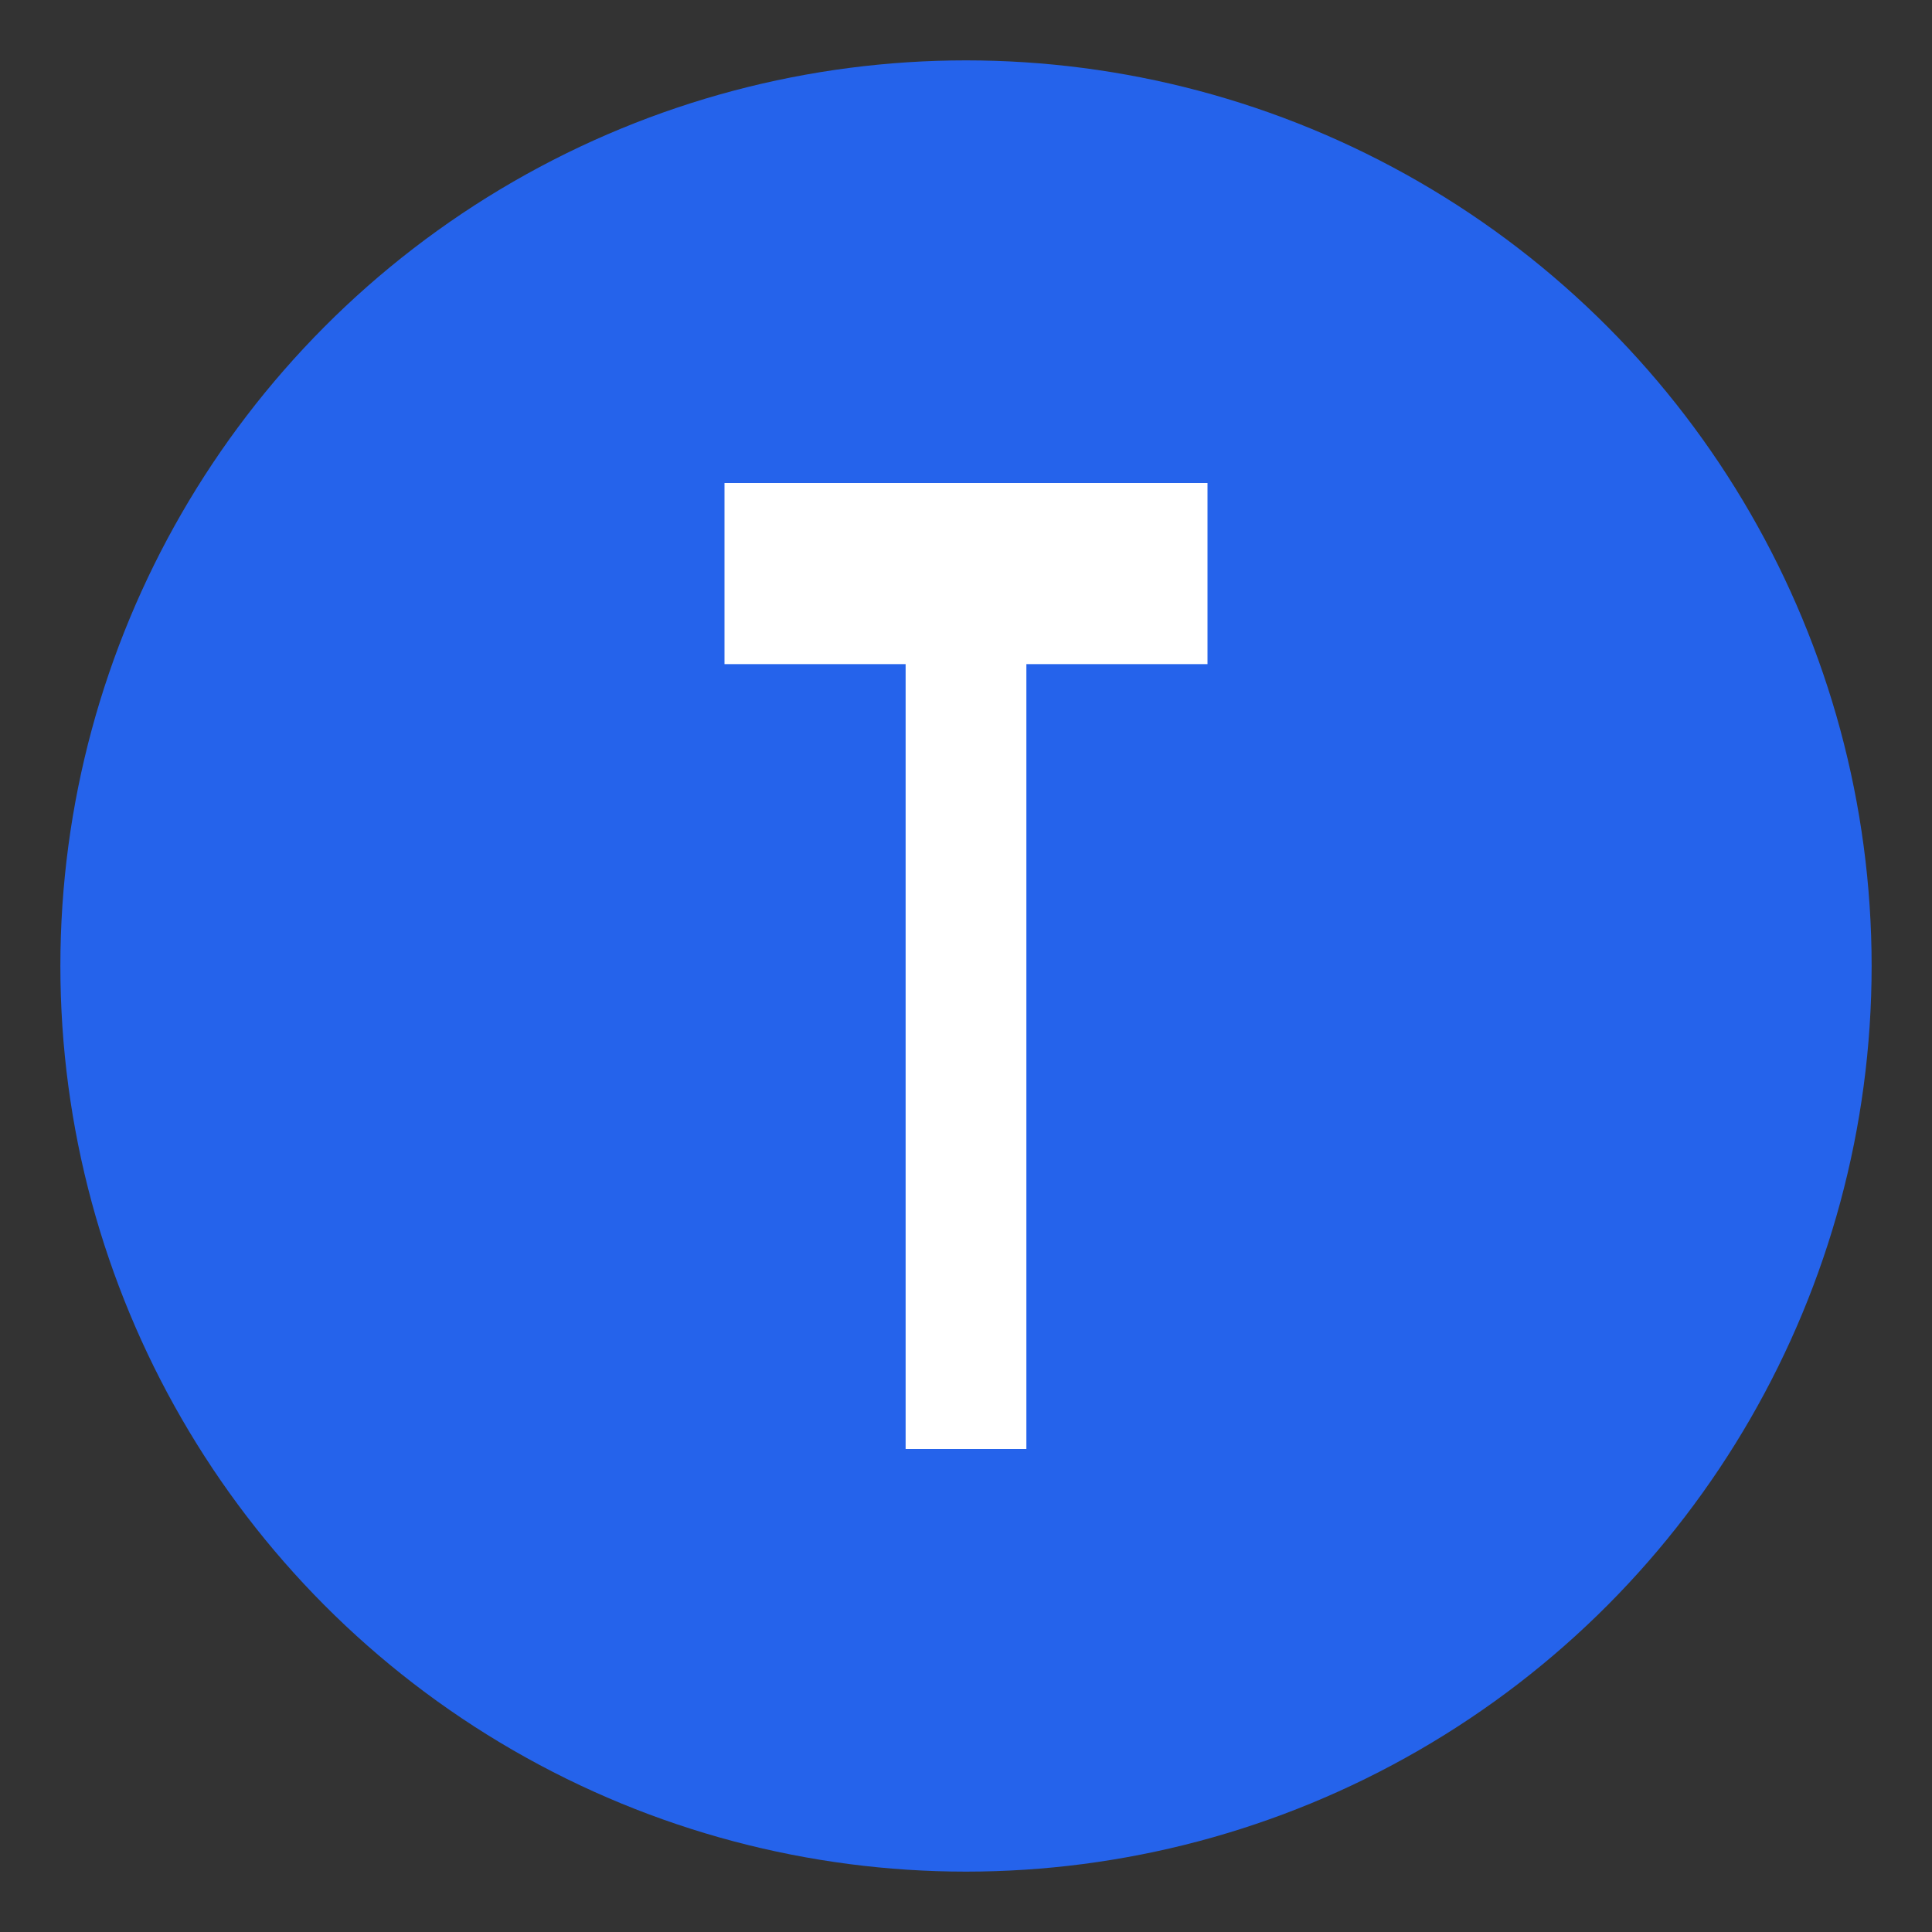 <?xml version="1.0" encoding="UTF-8"?>
<svg width="32" height="32" viewBox="0 0 32 32" fill="none" xmlns="http://www.w3.org/2000/svg">
    <rect x="0" y="0" width="32" height="32" fill="#333333" stroke="none"/>
    <!-- Background circle -->
    <circle cx="16" cy="16" r="15" fill="#2563EB"/>
    
    <!-- Letter T -->
    <path d="M12 8h8v3h-3v13h-2V11h-3V8z" fill="white"/>
</svg> 